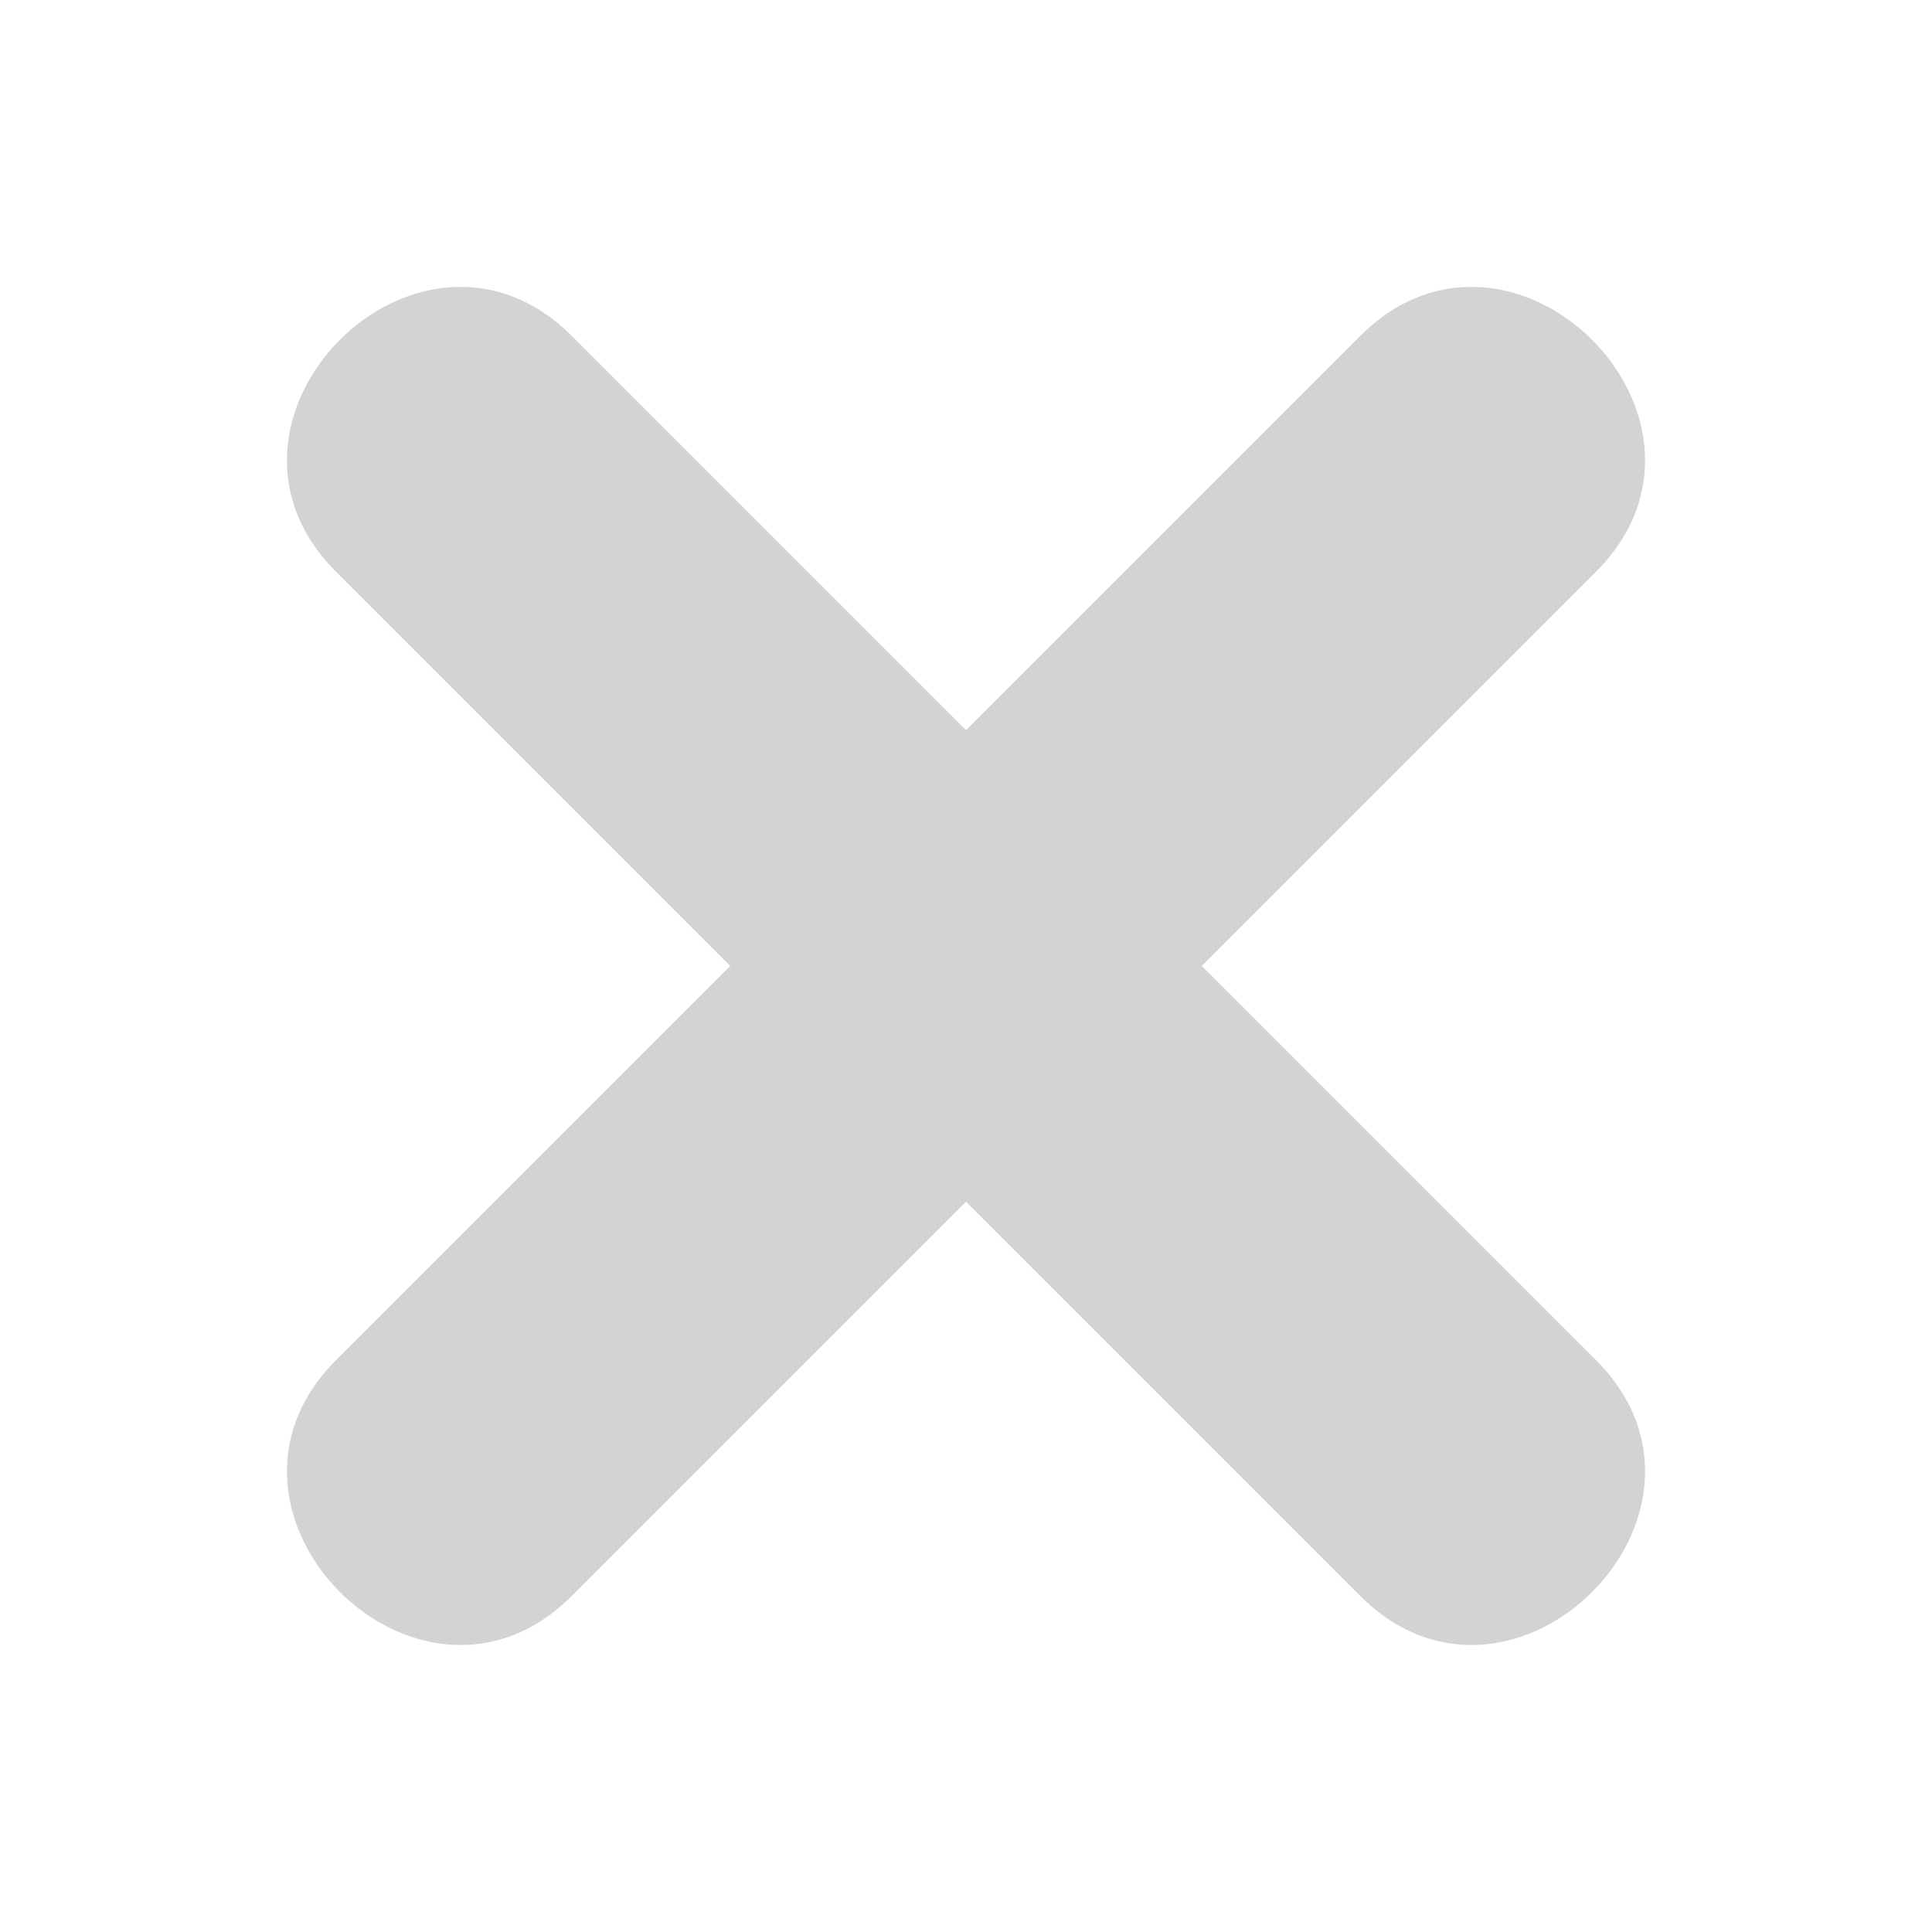 <svg version="1.1" xmlns="http://www.w3.org/2000/svg" xmlns:xlink="http://www.w3.org/1999/xlink" width="12" height="12" viewBox="0,0,256,256"><g fill="#d3d3d3" fill-rule="nonzero" stroke="none" stroke-width="1" stroke-linecap="butt" stroke-linejoin="miter" stroke-miterlimit="10" stroke-dasharray="" stroke-dashoffset="0" font-family="none" font-weight="none" font-size="none" text-anchor="none" style="mix-blend-mode: normal"><g transform="translate(128,-58.049) rotate(45) scale(21.333,21.333)"><path d="M10.665,5.131h-3.463v-3.463c0,-1.335 -2.071,-1.335 -2.071,0v3.463h-3.463c-1.335,0 -1.335,2.071 0,2.071h3.463v3.463c0,1.335 2.071,1.335 2.071,0v-3.463h3.463c1.335,0 1.335,-2.071 0,-2.071z"></path></g></g></svg>